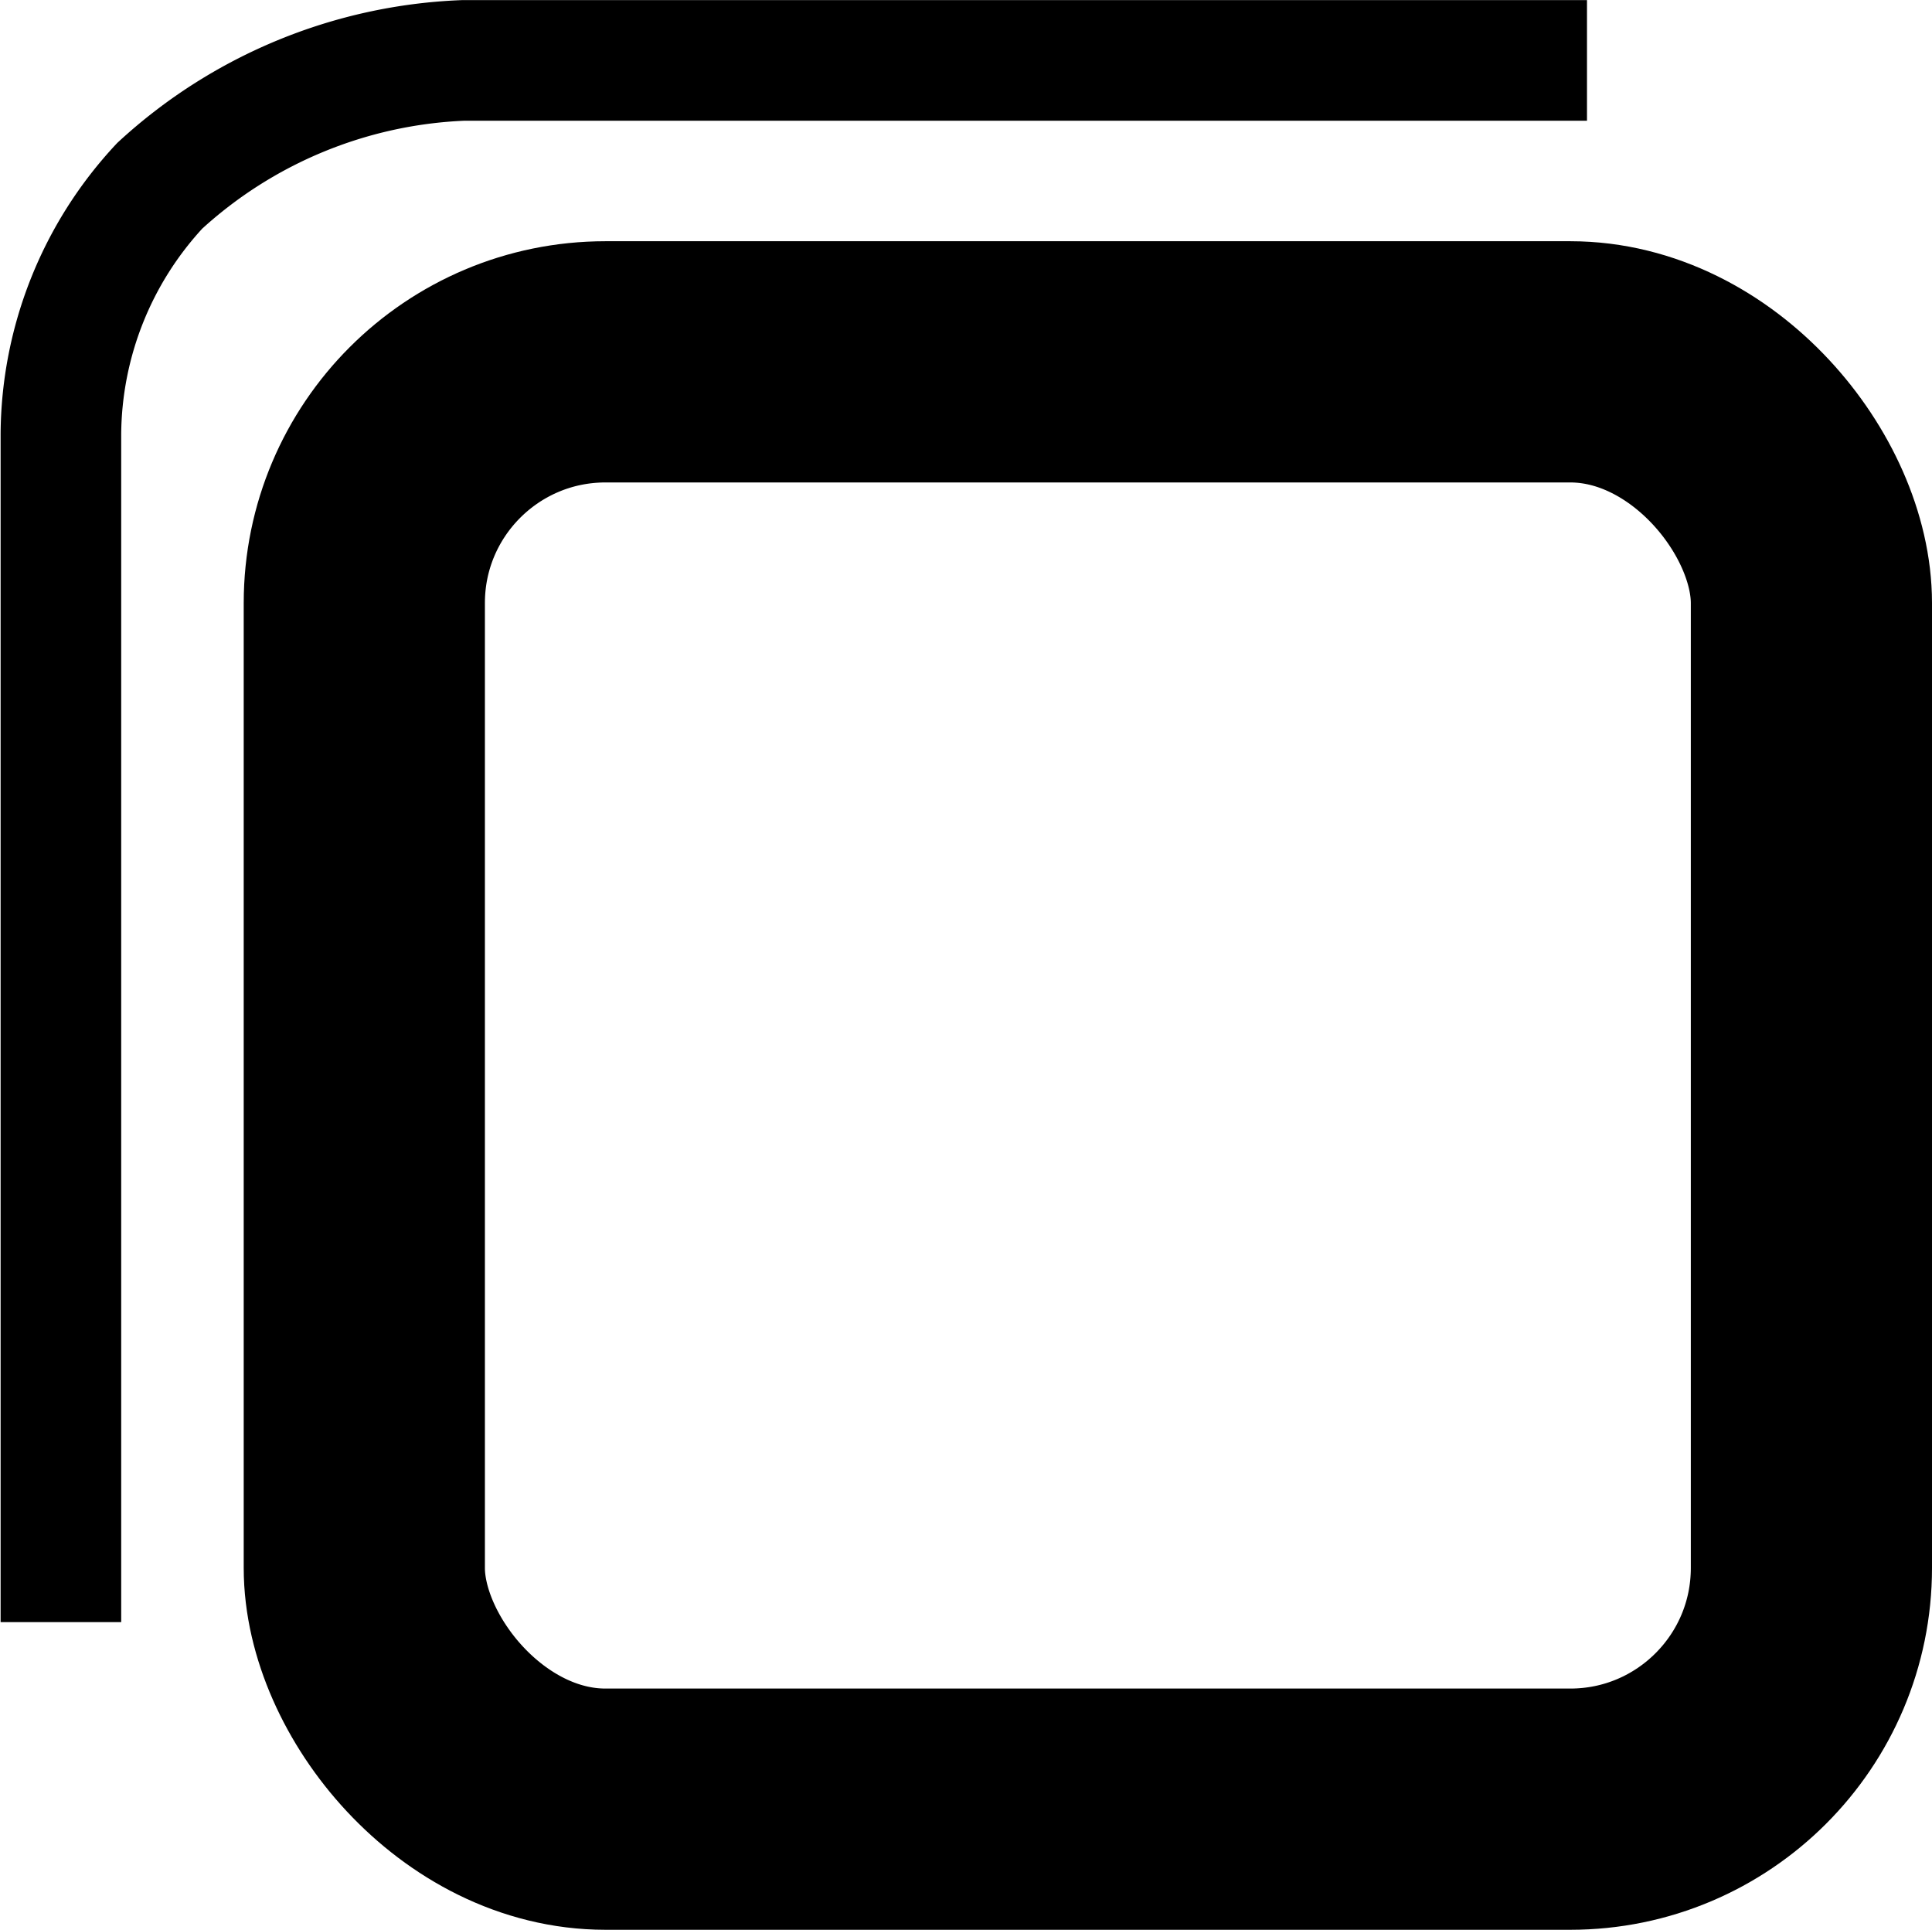 <svg xmlns="http://www.w3.org/2000/svg" width="16.021" height="16" viewBox="0 0 16.021 16"><g transform="translate(-73.979 -167)"><g transform="translate(76 169)" fill="none" stroke="#000" stroke-width="2"><rect width="14" height="14" rx="3" stroke="none"/><rect x="1" y="1" width="12" height="12" rx="2" fill="none"/></g><path d="M98.484,3145.644v-9.852a3.048,3.048,0,0,1,.82-2.057,3.949,3.949,0,0,1,2.514-1.039h9.321" transform="translate(-24 -2965.195)" fill="none" stroke="#000" stroke-width="1"/></g></svg>